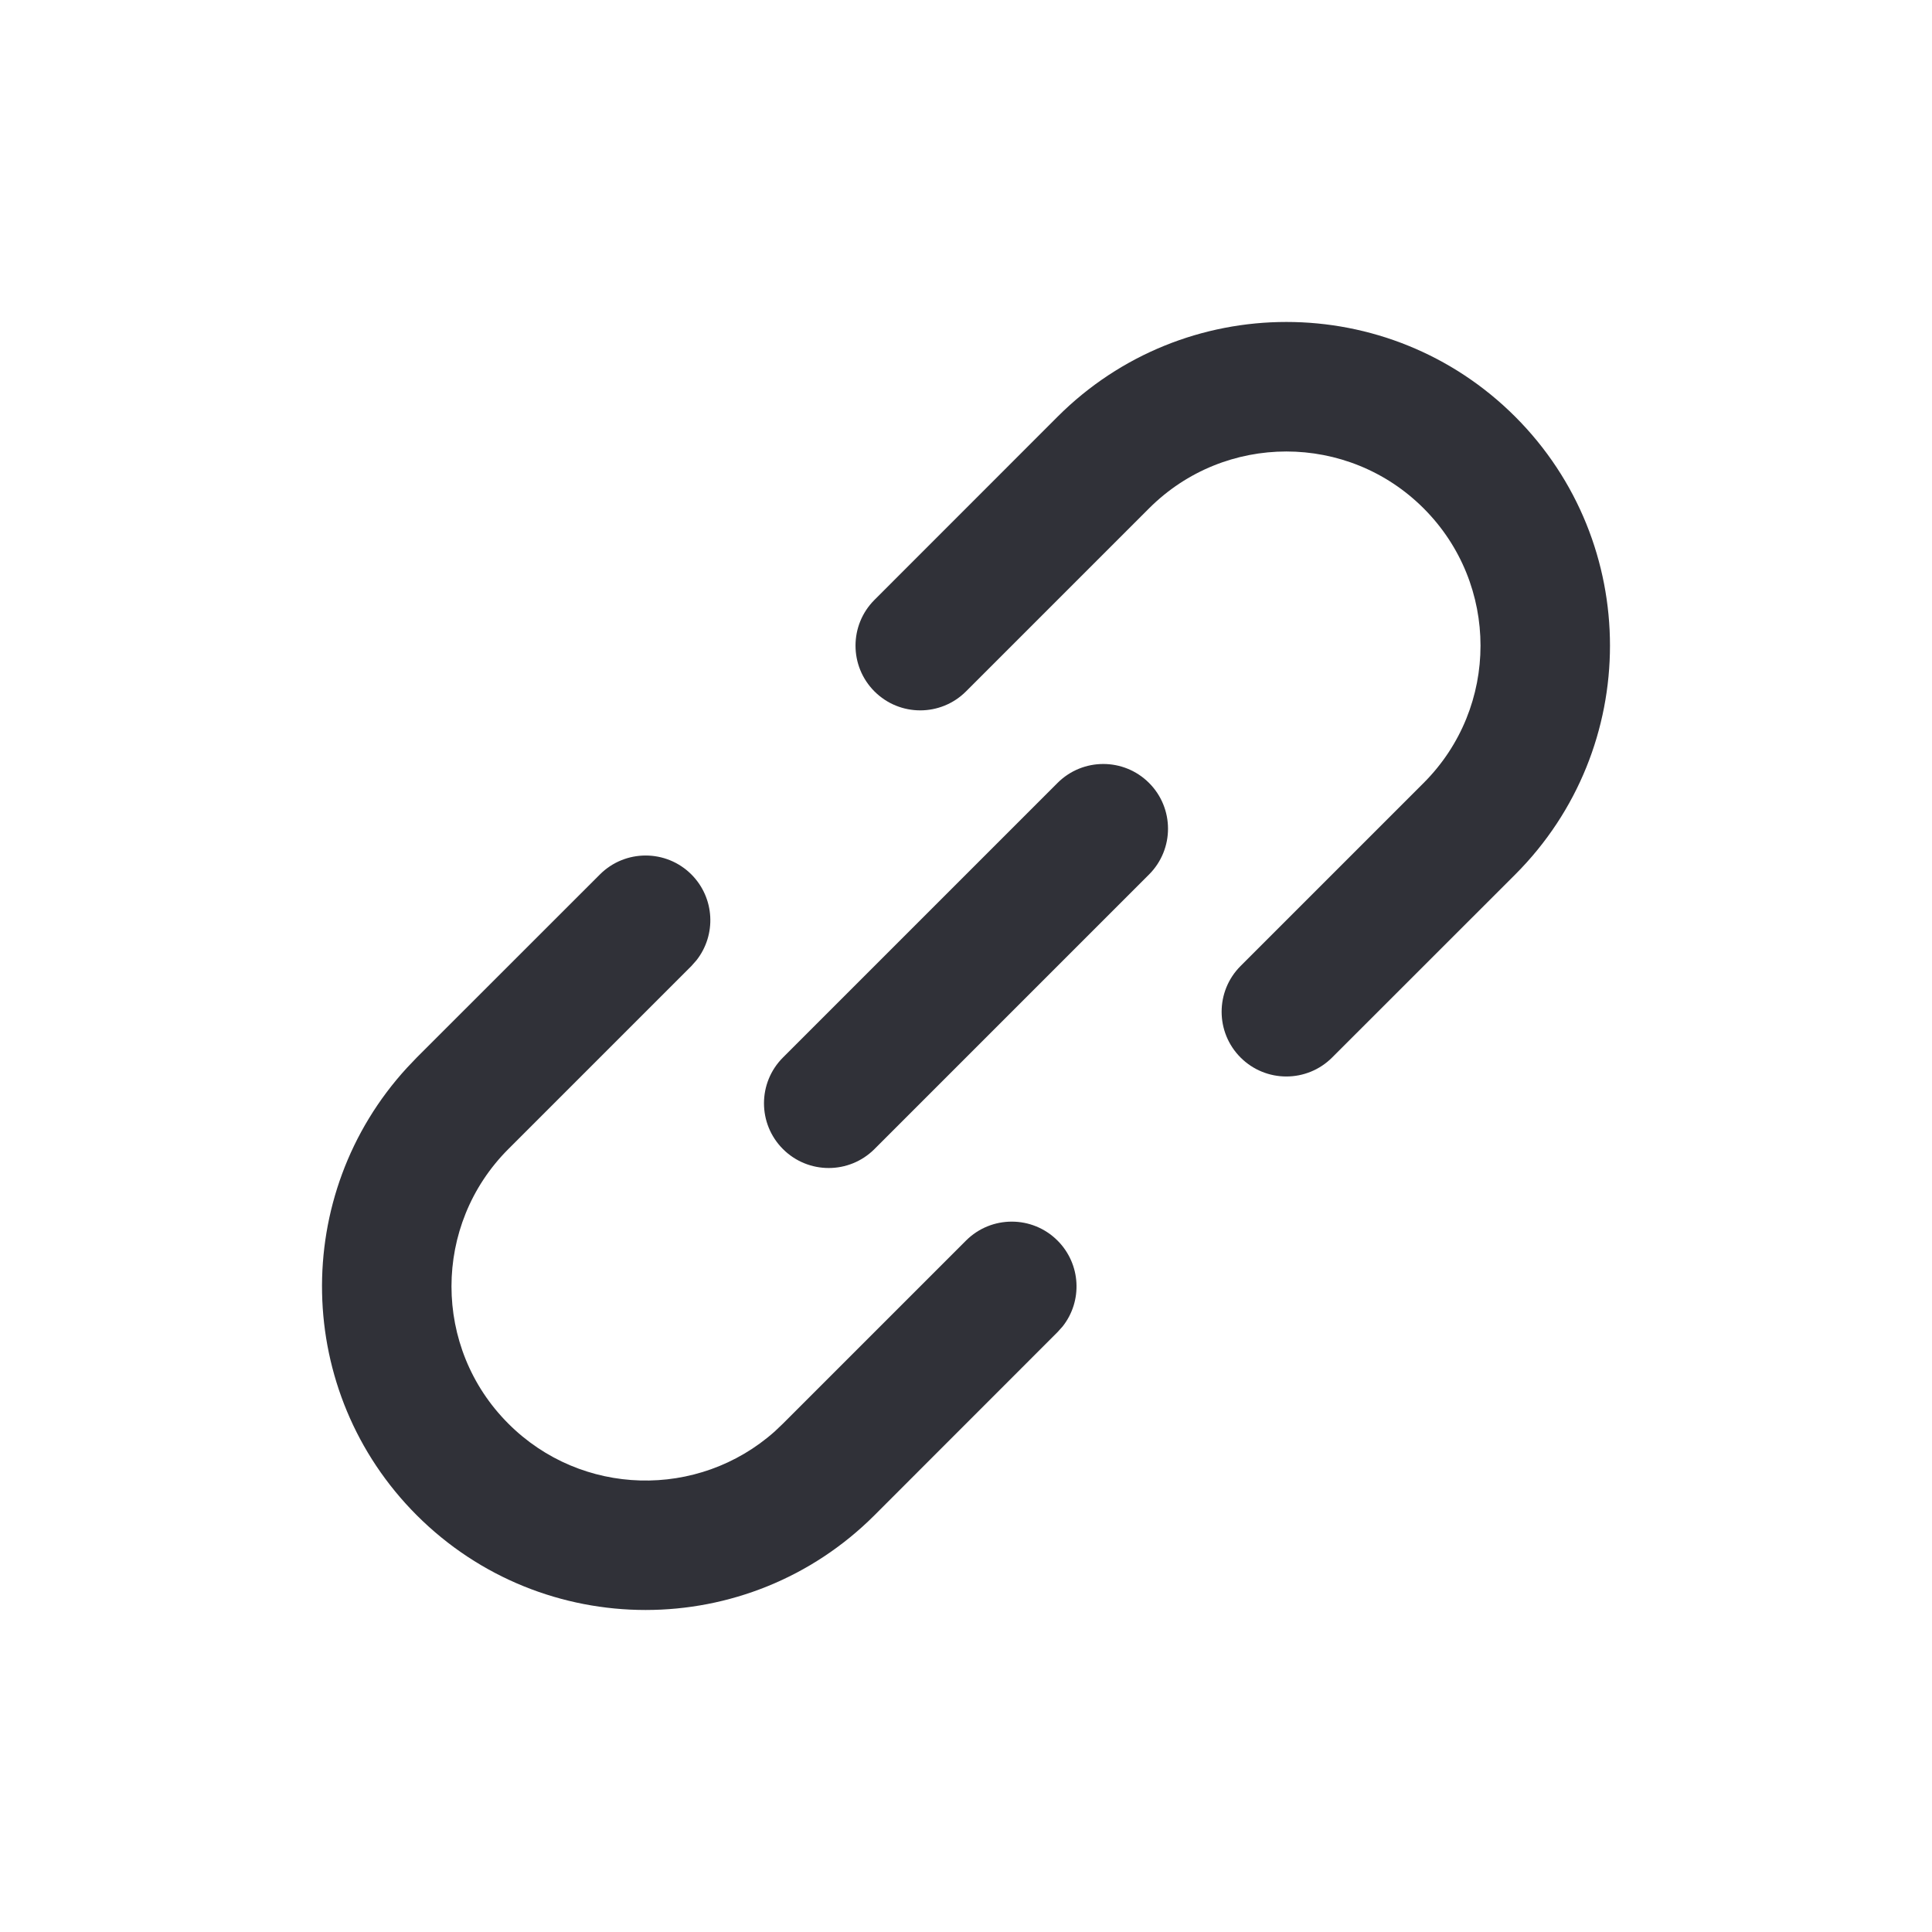 <svg width="24" height="24" viewBox="0 0 24 24" fill="none" xmlns="http://www.w3.org/2000/svg">
<path fill-rule="evenodd" clip-rule="evenodd" d="M5.177 13.137L7.452 10.863C7.766 10.549 8.275 10.549 8.589 10.863C8.88 11.155 8.901 11.614 8.651 11.93L8.589 12L6.315 14.274C5.373 15.216 5.373 16.744 6.315 17.685C7.223 18.594 8.675 18.626 9.623 17.783L9.726 17.685L12 15.411C12.314 15.097 12.823 15.097 13.137 15.411C13.429 15.703 13.45 16.163 13.2 16.478L13.137 16.548L10.863 18.823C9.293 20.392 6.747 20.392 5.177 18.823C3.649 17.294 3.609 14.84 5.057 13.263L5.177 13.137ZM13.137 5.177C14.707 3.607 17.253 3.607 18.823 5.177C20.392 6.747 20.392 9.293 18.823 10.863L16.548 13.137C16.234 13.451 15.725 13.451 15.411 13.137C15.097 12.823 15.097 12.314 15.411 12L17.685 9.726C18.627 8.784 18.627 7.257 17.685 6.315C16.743 5.373 15.216 5.373 14.274 6.315L12 8.589C11.686 8.903 11.177 8.903 10.863 8.589C10.549 8.275 10.549 7.766 10.863 7.452L13.137 5.177ZM13.137 9.726C13.451 9.412 13.96 9.412 14.274 9.726C14.588 10.04 14.588 10.549 14.274 10.863L10.863 14.274C10.549 14.588 10.04 14.588 9.726 14.274C9.412 13.96 9.412 13.451 9.726 13.137L13.137 9.726Z" fill="#303138"/>
</svg>
